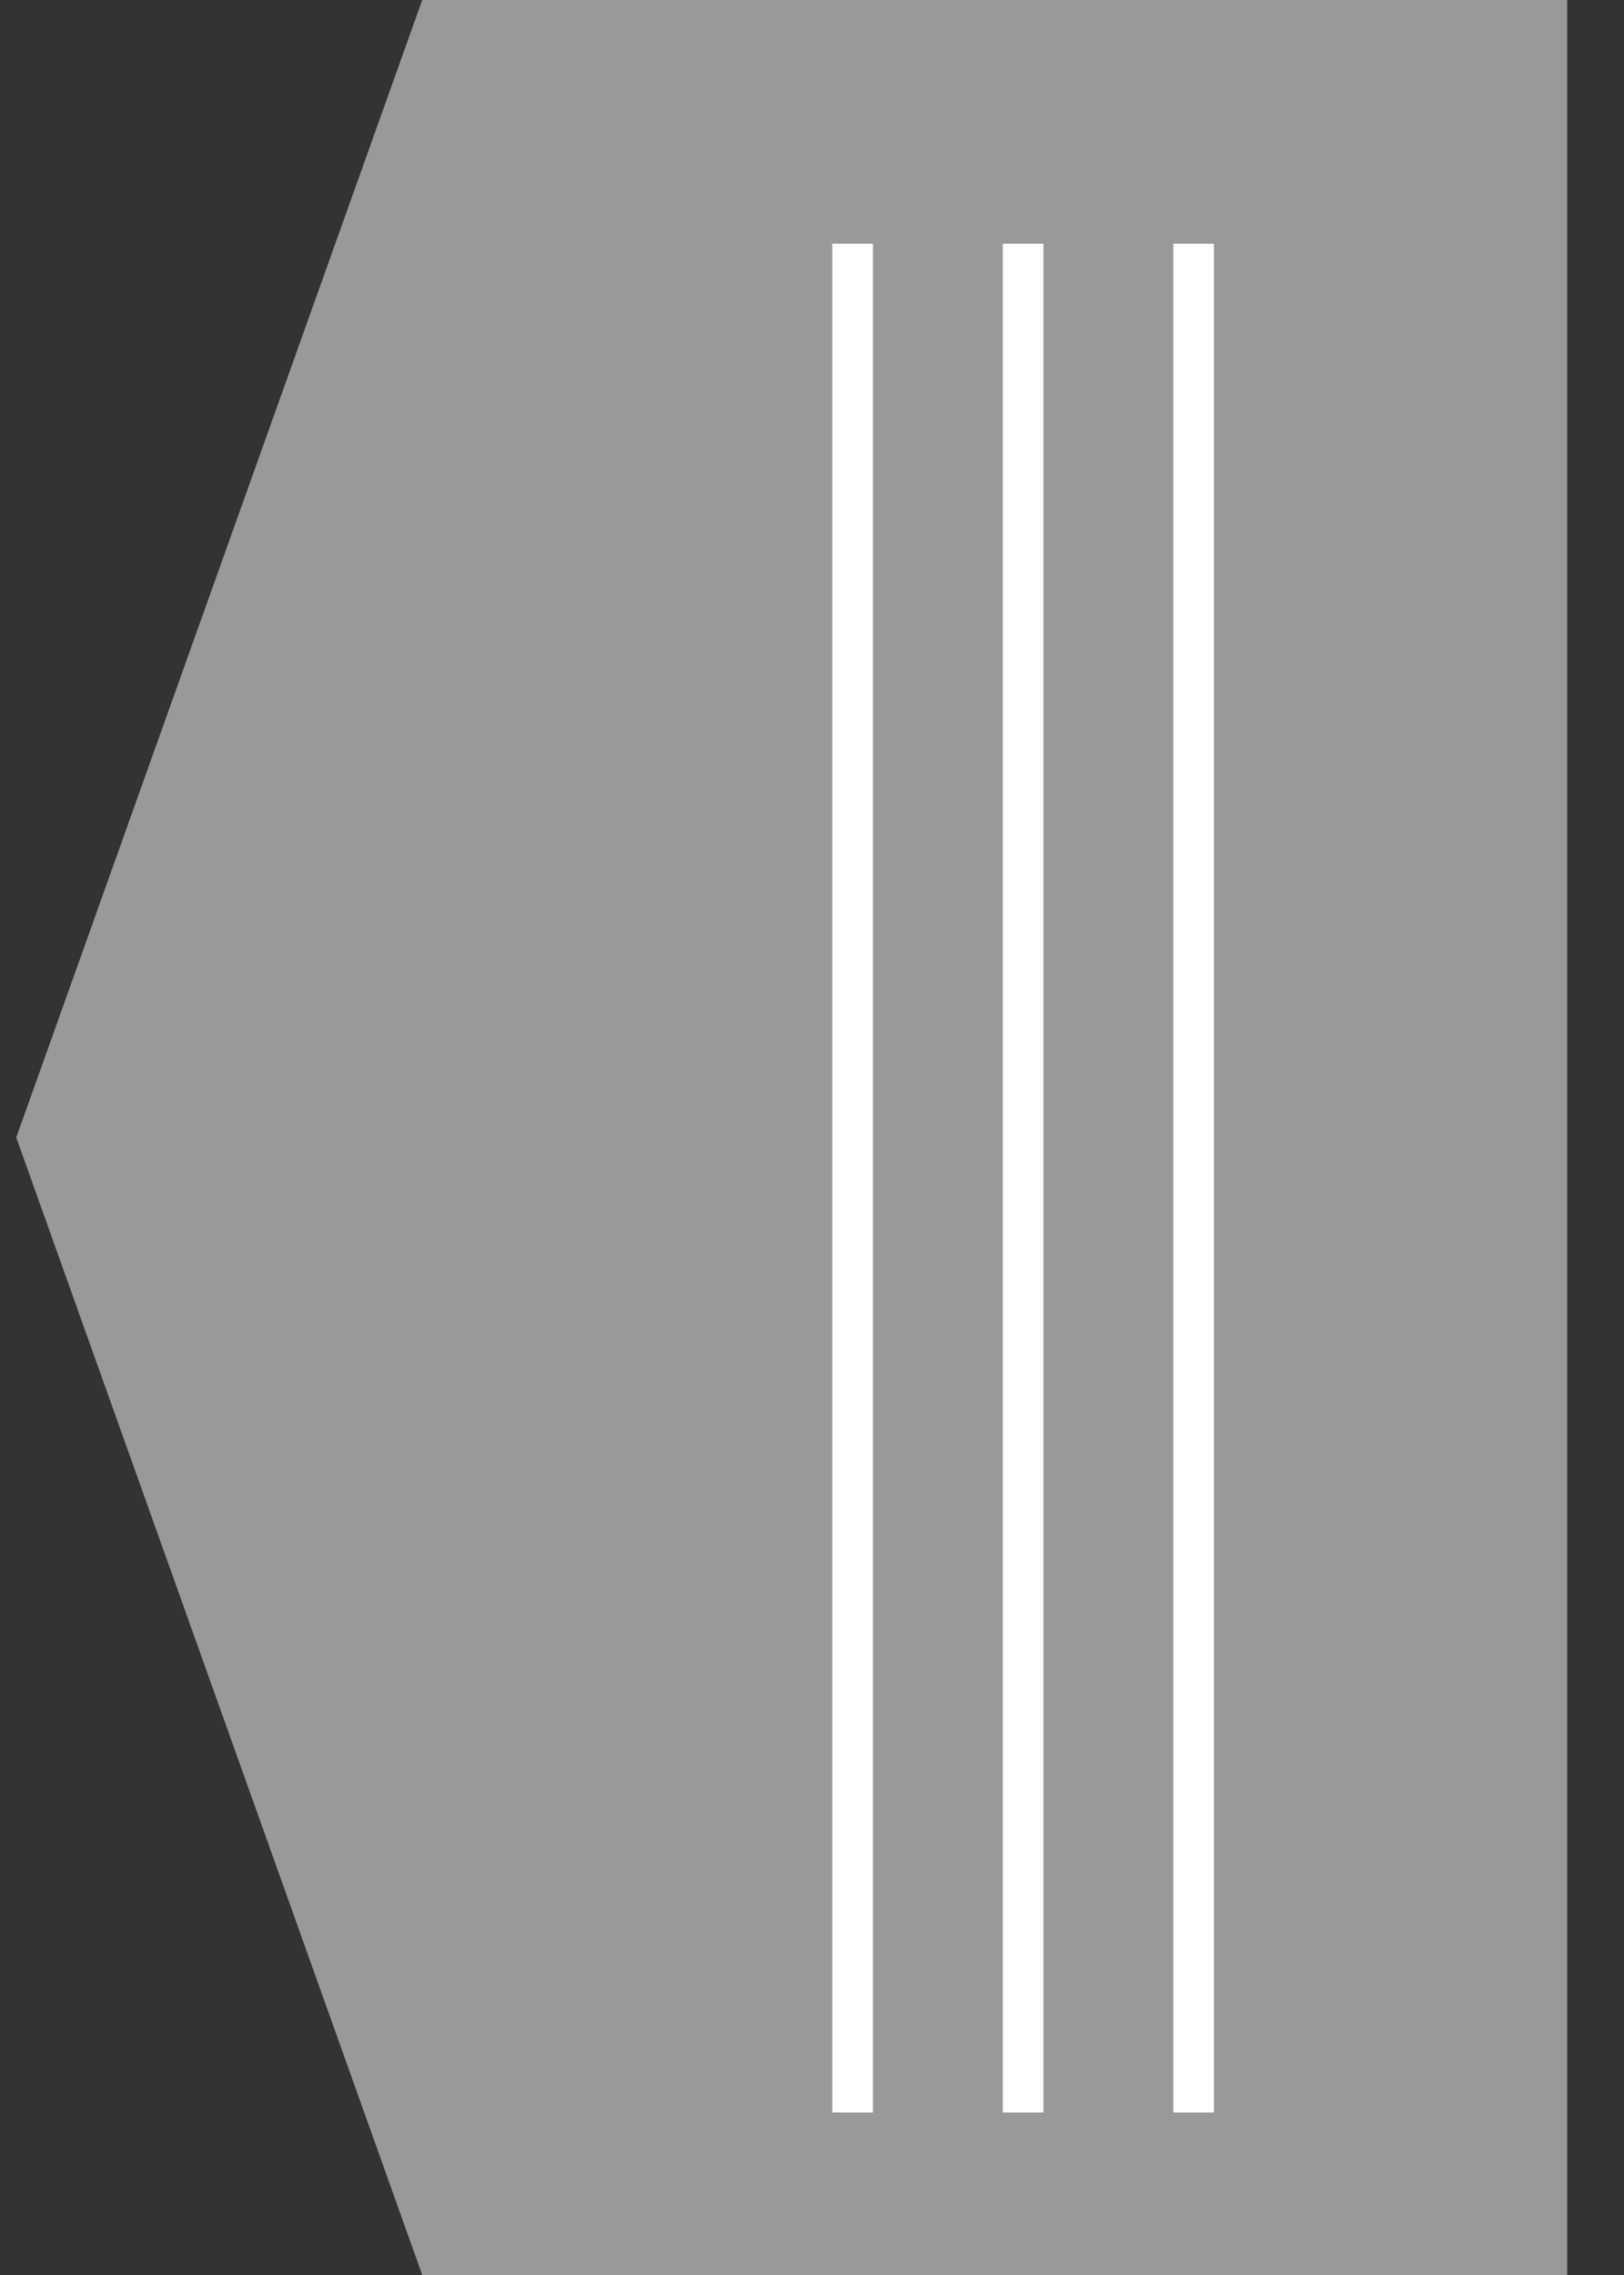 <?xml version="1.0" encoding="utf-8"?>
<!-- Generator: Adobe Illustrator 23.0.6, SVG Export Plug-In . SVG Version: 6.00 Build 0)  -->
<svg version="1.1" id="Layer_1" xmlns="http://www.w3.org/2000/svg" xmlns:xlink="http://www.w3.org/1999/xlink" x="0px" y="0px"
	 viewBox="0 0 20 28" style="enable-background:new 0 0 20 28;" xml:space="preserve">
<rect x="0" y="0" width="20" height="28" fill="#333333" stroke="none"/>
<style type="text/css">
	.st0{fill:#999999;}
	.st1{fill:none;stroke:#FFFFFF;stroke-width:0.5;stroke-miterlimit:10;}
</style>
<polygon class="st0" points="5.2,28 19.3,28 19.3,0 5.2,0 0.2,14 "/>
<line class="st1" x1="14.7" y1="3" x2="14.7" y2="26"/>
<line class="st1" x1="12.6" y1="3" x2="12.6" y2="26"/>
<line class="st1" x1="10.5" y1="3" x2="10.5" y2="26"/>
</svg>
